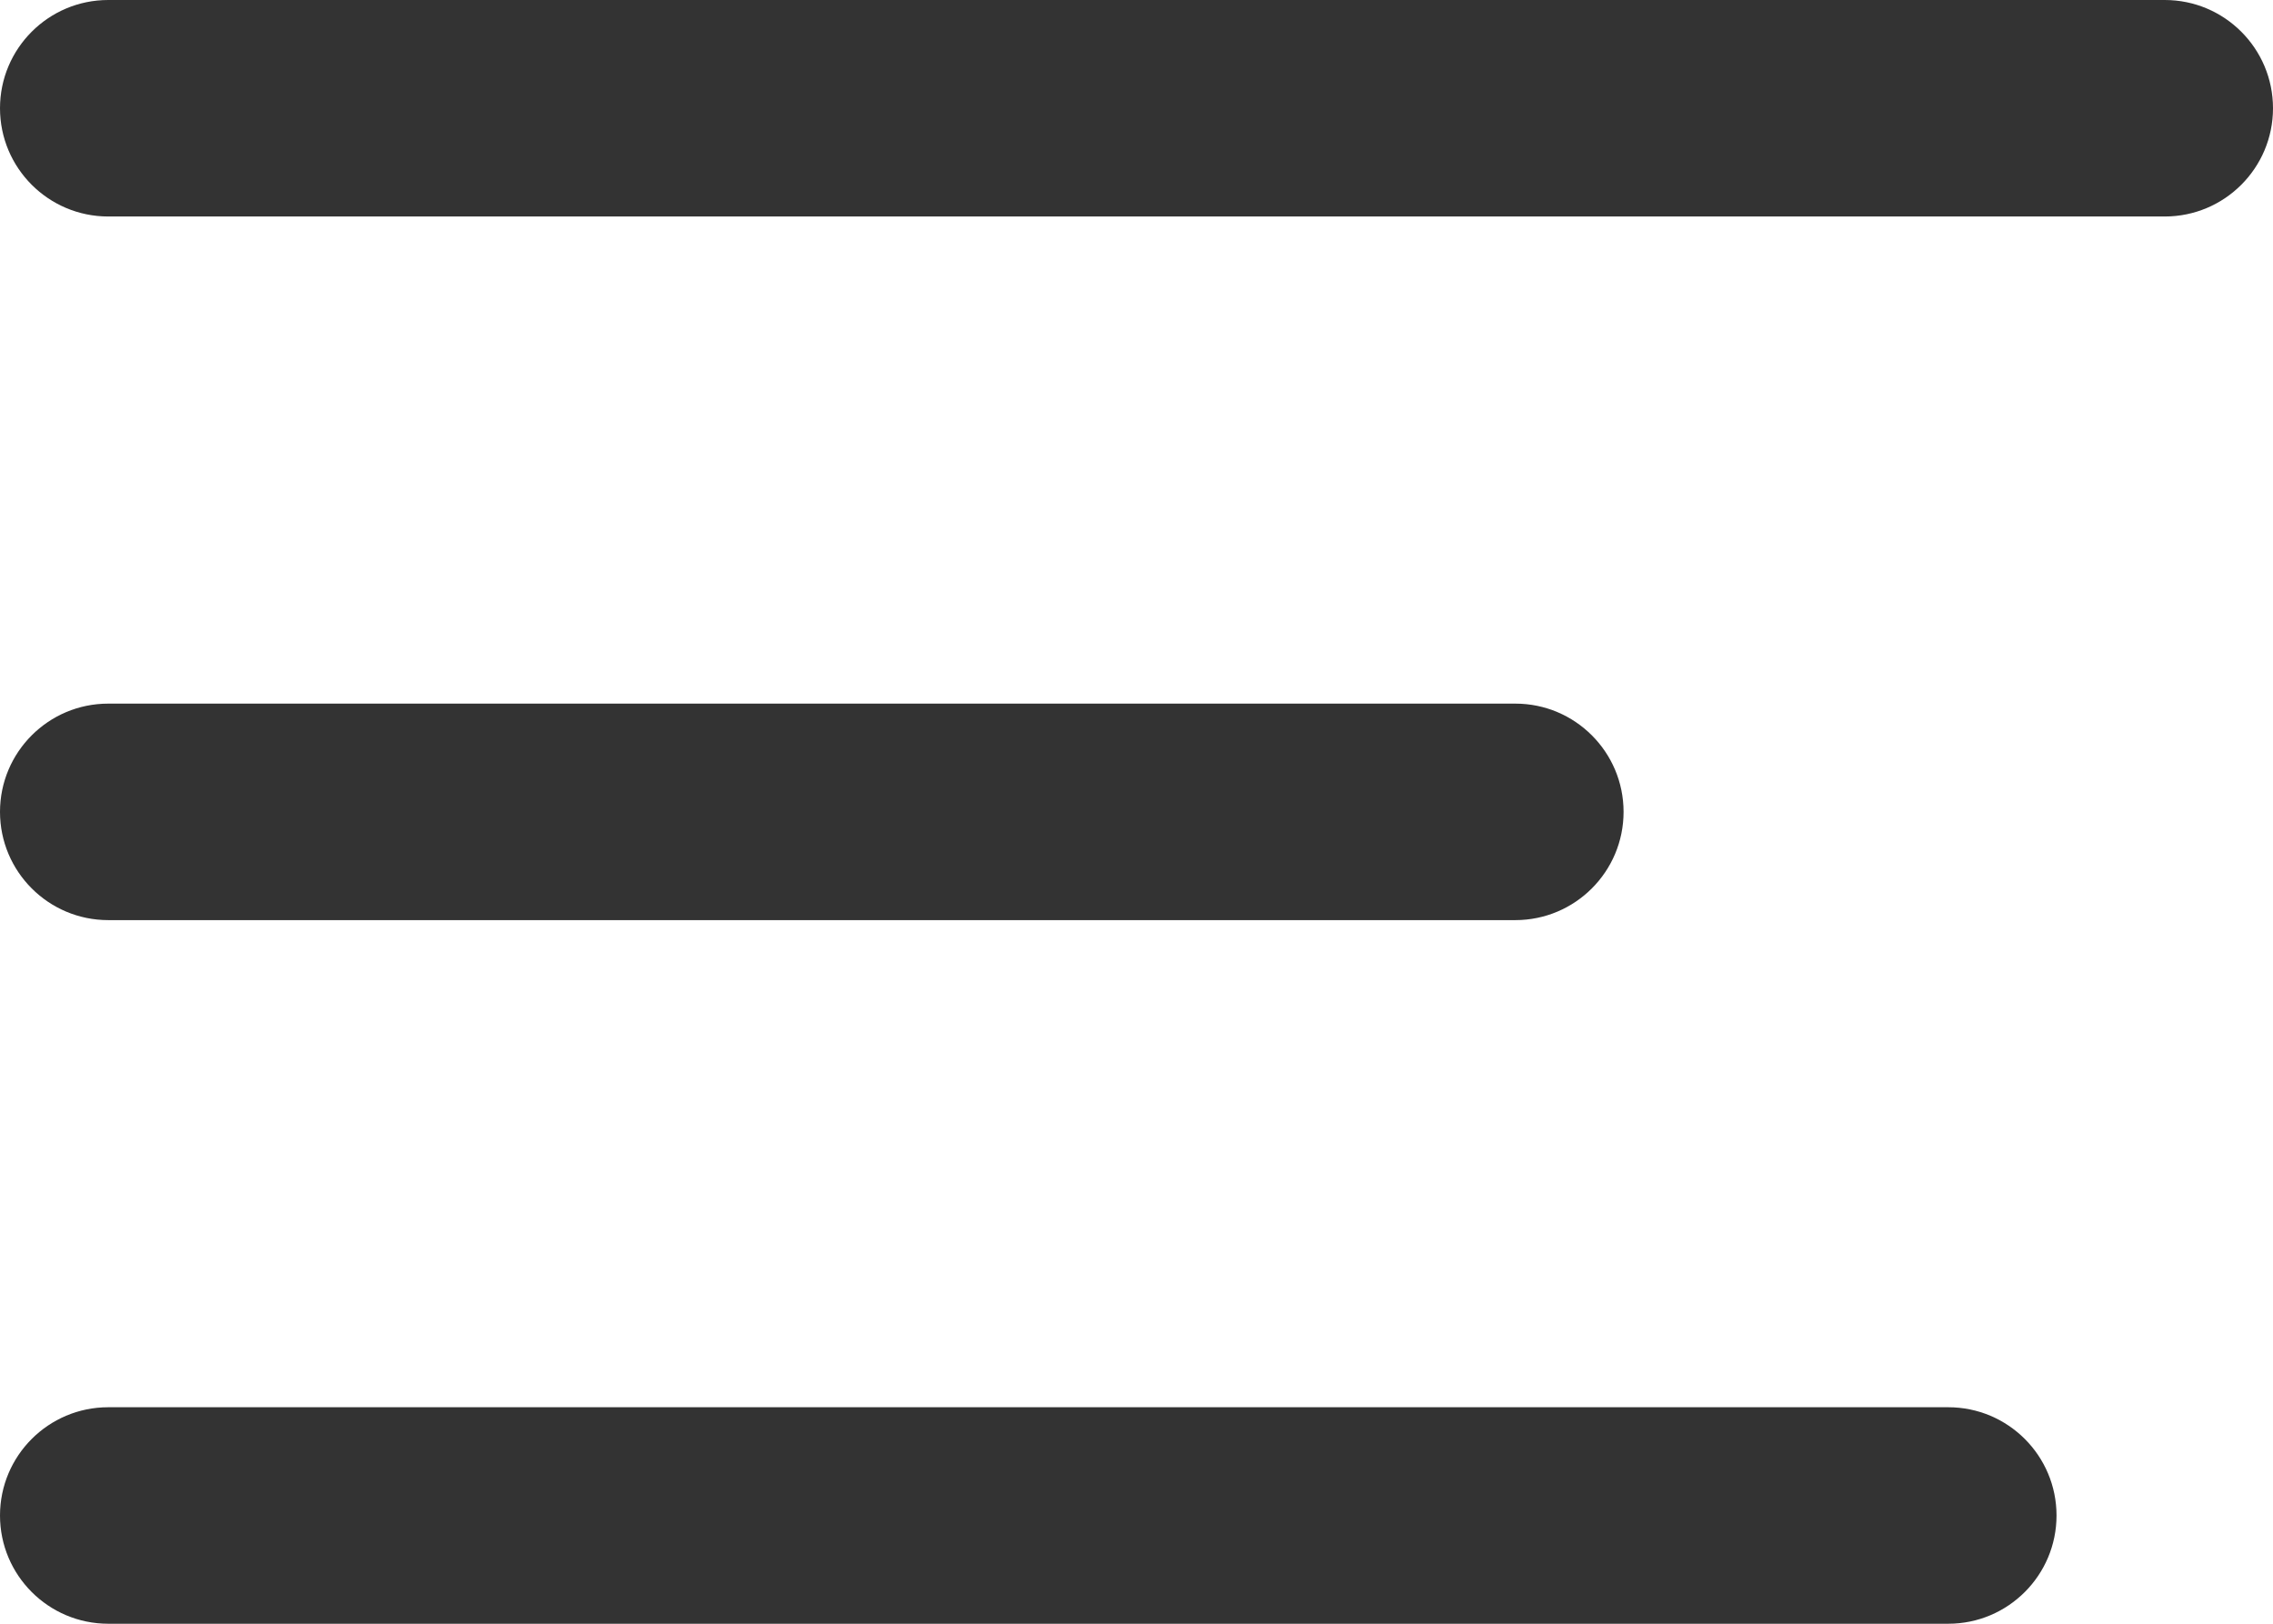 <svg width="21" height="15" viewBox="0 0 21 15" fill="none" xmlns="http://www.w3.org/2000/svg">
<path fill-rule="evenodd" clip-rule="evenodd" d="M0 14C0 13.448 0.448 13 1 13H18C18.552 13 19 13.448 19 14C19 14.552 18.552 15 18 15H1C0.448 15 0 14.552 0 14Z" fill="#333333"/>
<path fill-rule="evenodd" clip-rule="evenodd" d="M0 7.5C0 6.948 0.448 6.5 1 6.5H14C14.552 6.5 15 6.948 15 7.5C15 8.052 14.552 8.5 14 8.5H1C0.448 8.5 0 8.052 0 7.5Z" fill="#333333"/>
<path fill-rule="evenodd" clip-rule="evenodd" d="M0 1C0 0.448 0.448 0 1 0H20C20.552 0 21 0.448 21 1C21 1.552 20.552 2 20 2H1C0.448 2 0 1.552 0 1Z" fill="#333333"/>
</svg>
